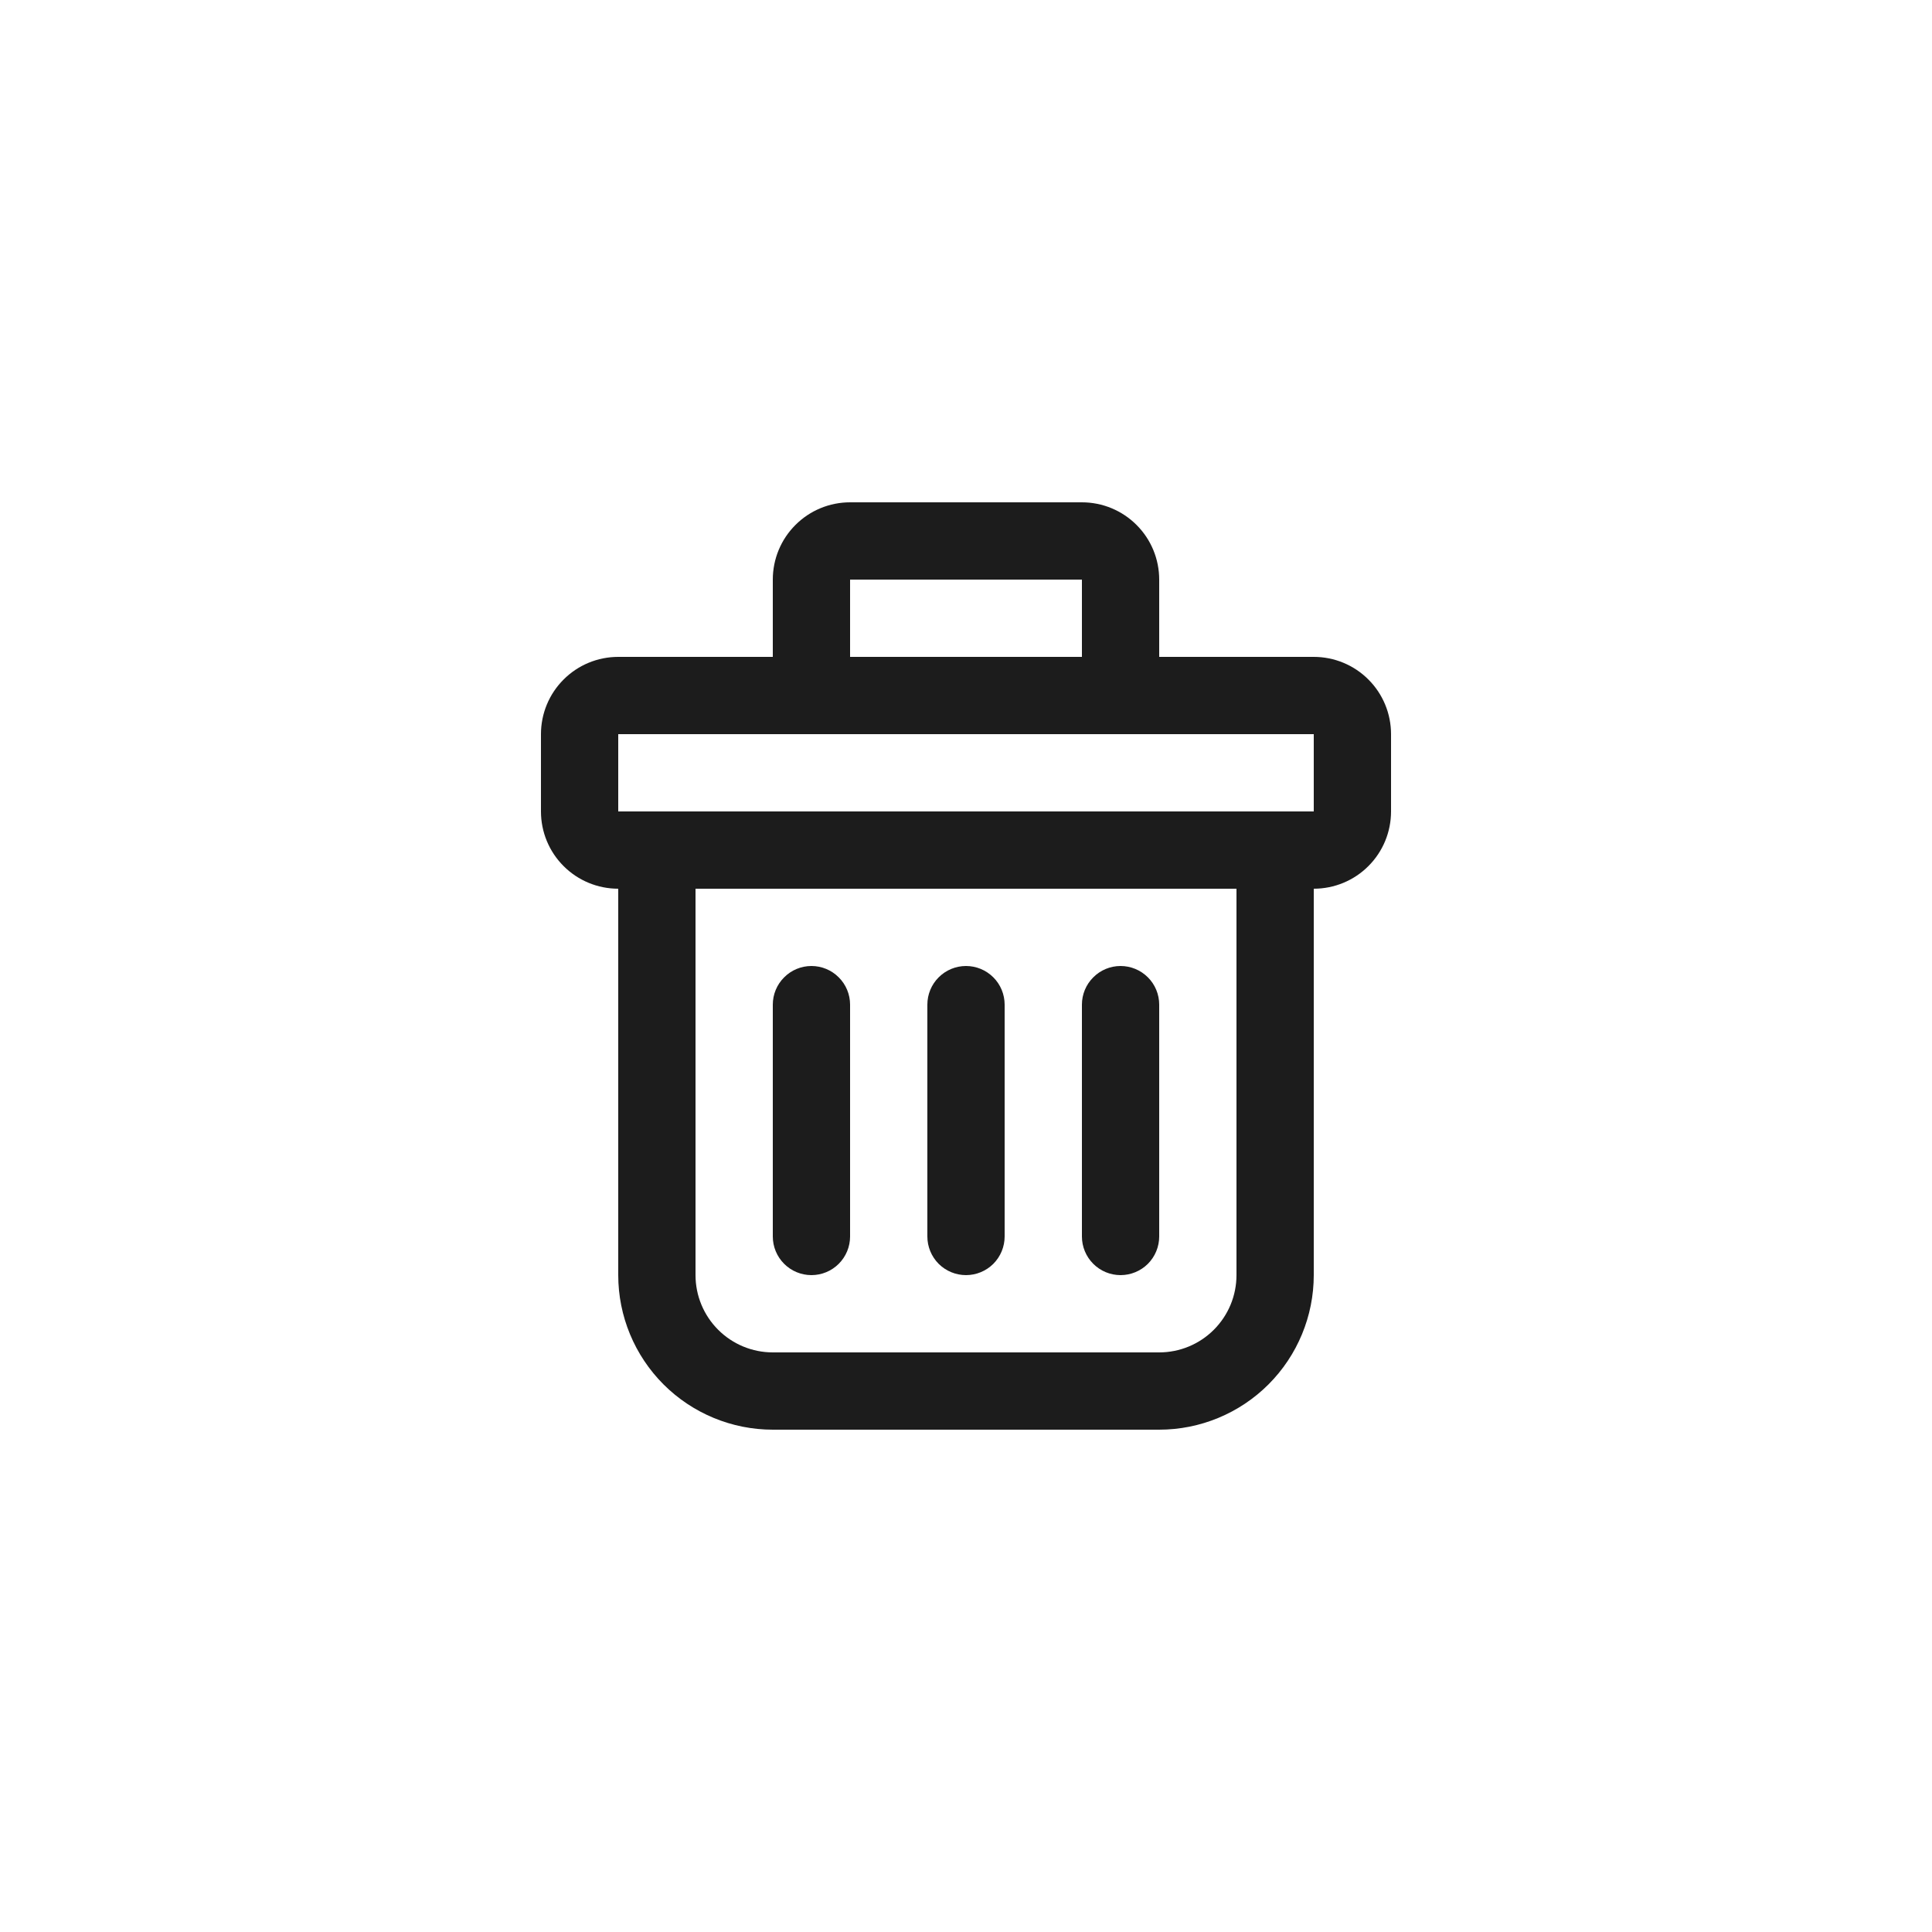 <svg width="39" height="39" viewBox="0 0 39 39" fill="none" xmlns="http://www.w3.org/2000/svg">
<path d="M10.92 16.38C10.92 16.794 11.084 17.191 11.377 17.483C11.669 17.776 12.066 17.94 12.48 17.94V25.74C12.48 26.567 12.809 27.361 13.394 27.946C13.979 28.531 14.773 28.86 15.6 28.86H23.4C24.227 28.86 25.021 28.531 25.606 27.946C26.191 27.361 26.52 26.567 26.52 25.74V17.94C26.934 17.94 27.331 17.776 27.623 17.483C27.916 17.191 28.08 16.794 28.08 16.38V14.82C28.08 14.406 27.916 14.009 27.623 13.717C27.331 13.424 26.934 13.26 26.52 13.26H23.4V11.7C23.4 11.286 23.236 10.889 22.943 10.597C22.651 10.304 22.254 10.14 21.84 10.14H17.16C16.746 10.14 16.349 10.304 16.057 10.597C15.764 10.889 15.6 11.286 15.6 11.7V13.26H12.48C12.066 13.26 11.669 13.424 11.377 13.717C11.084 14.009 10.92 14.406 10.92 14.82V16.38ZM24.96 25.74C24.96 26.154 24.796 26.55 24.503 26.843C24.21 27.136 23.814 27.3 23.4 27.3H15.6C15.186 27.3 14.79 27.136 14.497 26.843C14.204 26.55 14.04 26.154 14.04 25.74V17.94H24.96V25.74ZM17.16 11.7H21.84V13.26H17.16V11.7ZM12.48 14.82H26.52V16.38H12.48V14.82Z" fill="#1C1C1C"/>
<path d="M16.38 25.74C16.587 25.74 16.785 25.658 16.931 25.512C17.078 25.365 17.16 25.167 17.16 24.96V20.28C17.16 20.073 17.078 19.875 16.931 19.729C16.785 19.582 16.587 19.5 16.38 19.5C16.173 19.5 15.975 19.582 15.829 19.729C15.682 19.875 15.6 20.073 15.6 20.28V24.96C15.6 25.167 15.682 25.365 15.829 25.512C15.975 25.658 16.173 25.74 16.38 25.74Z" fill="#1C1C1C"/>
<path d="M19.5 25.74C19.707 25.74 19.905 25.658 20.052 25.512C20.198 25.365 20.28 25.167 20.28 24.96V20.28C20.28 20.073 20.198 19.875 20.052 19.729C19.905 19.582 19.707 19.5 19.5 19.5C19.293 19.5 19.095 19.582 18.948 19.729C18.802 19.875 18.72 20.073 18.72 20.28V24.96C18.72 25.167 18.802 25.365 18.948 25.512C19.095 25.658 19.293 25.74 19.5 25.74Z" fill="#1C1C1C"/>
<path d="M22.62 25.74C22.827 25.74 23.025 25.658 23.172 25.512C23.318 25.365 23.4 25.167 23.4 24.96V20.28C23.4 20.073 23.318 19.875 23.172 19.729C23.025 19.582 22.827 19.5 22.62 19.5C22.413 19.5 22.215 19.582 22.069 19.729C21.922 19.875 21.84 20.073 21.84 20.28V24.96C21.84 25.167 21.922 25.365 22.069 25.512C22.215 25.658 22.413 25.74 22.62 25.74Z" fill="#1C1C1C"/>
</svg>
